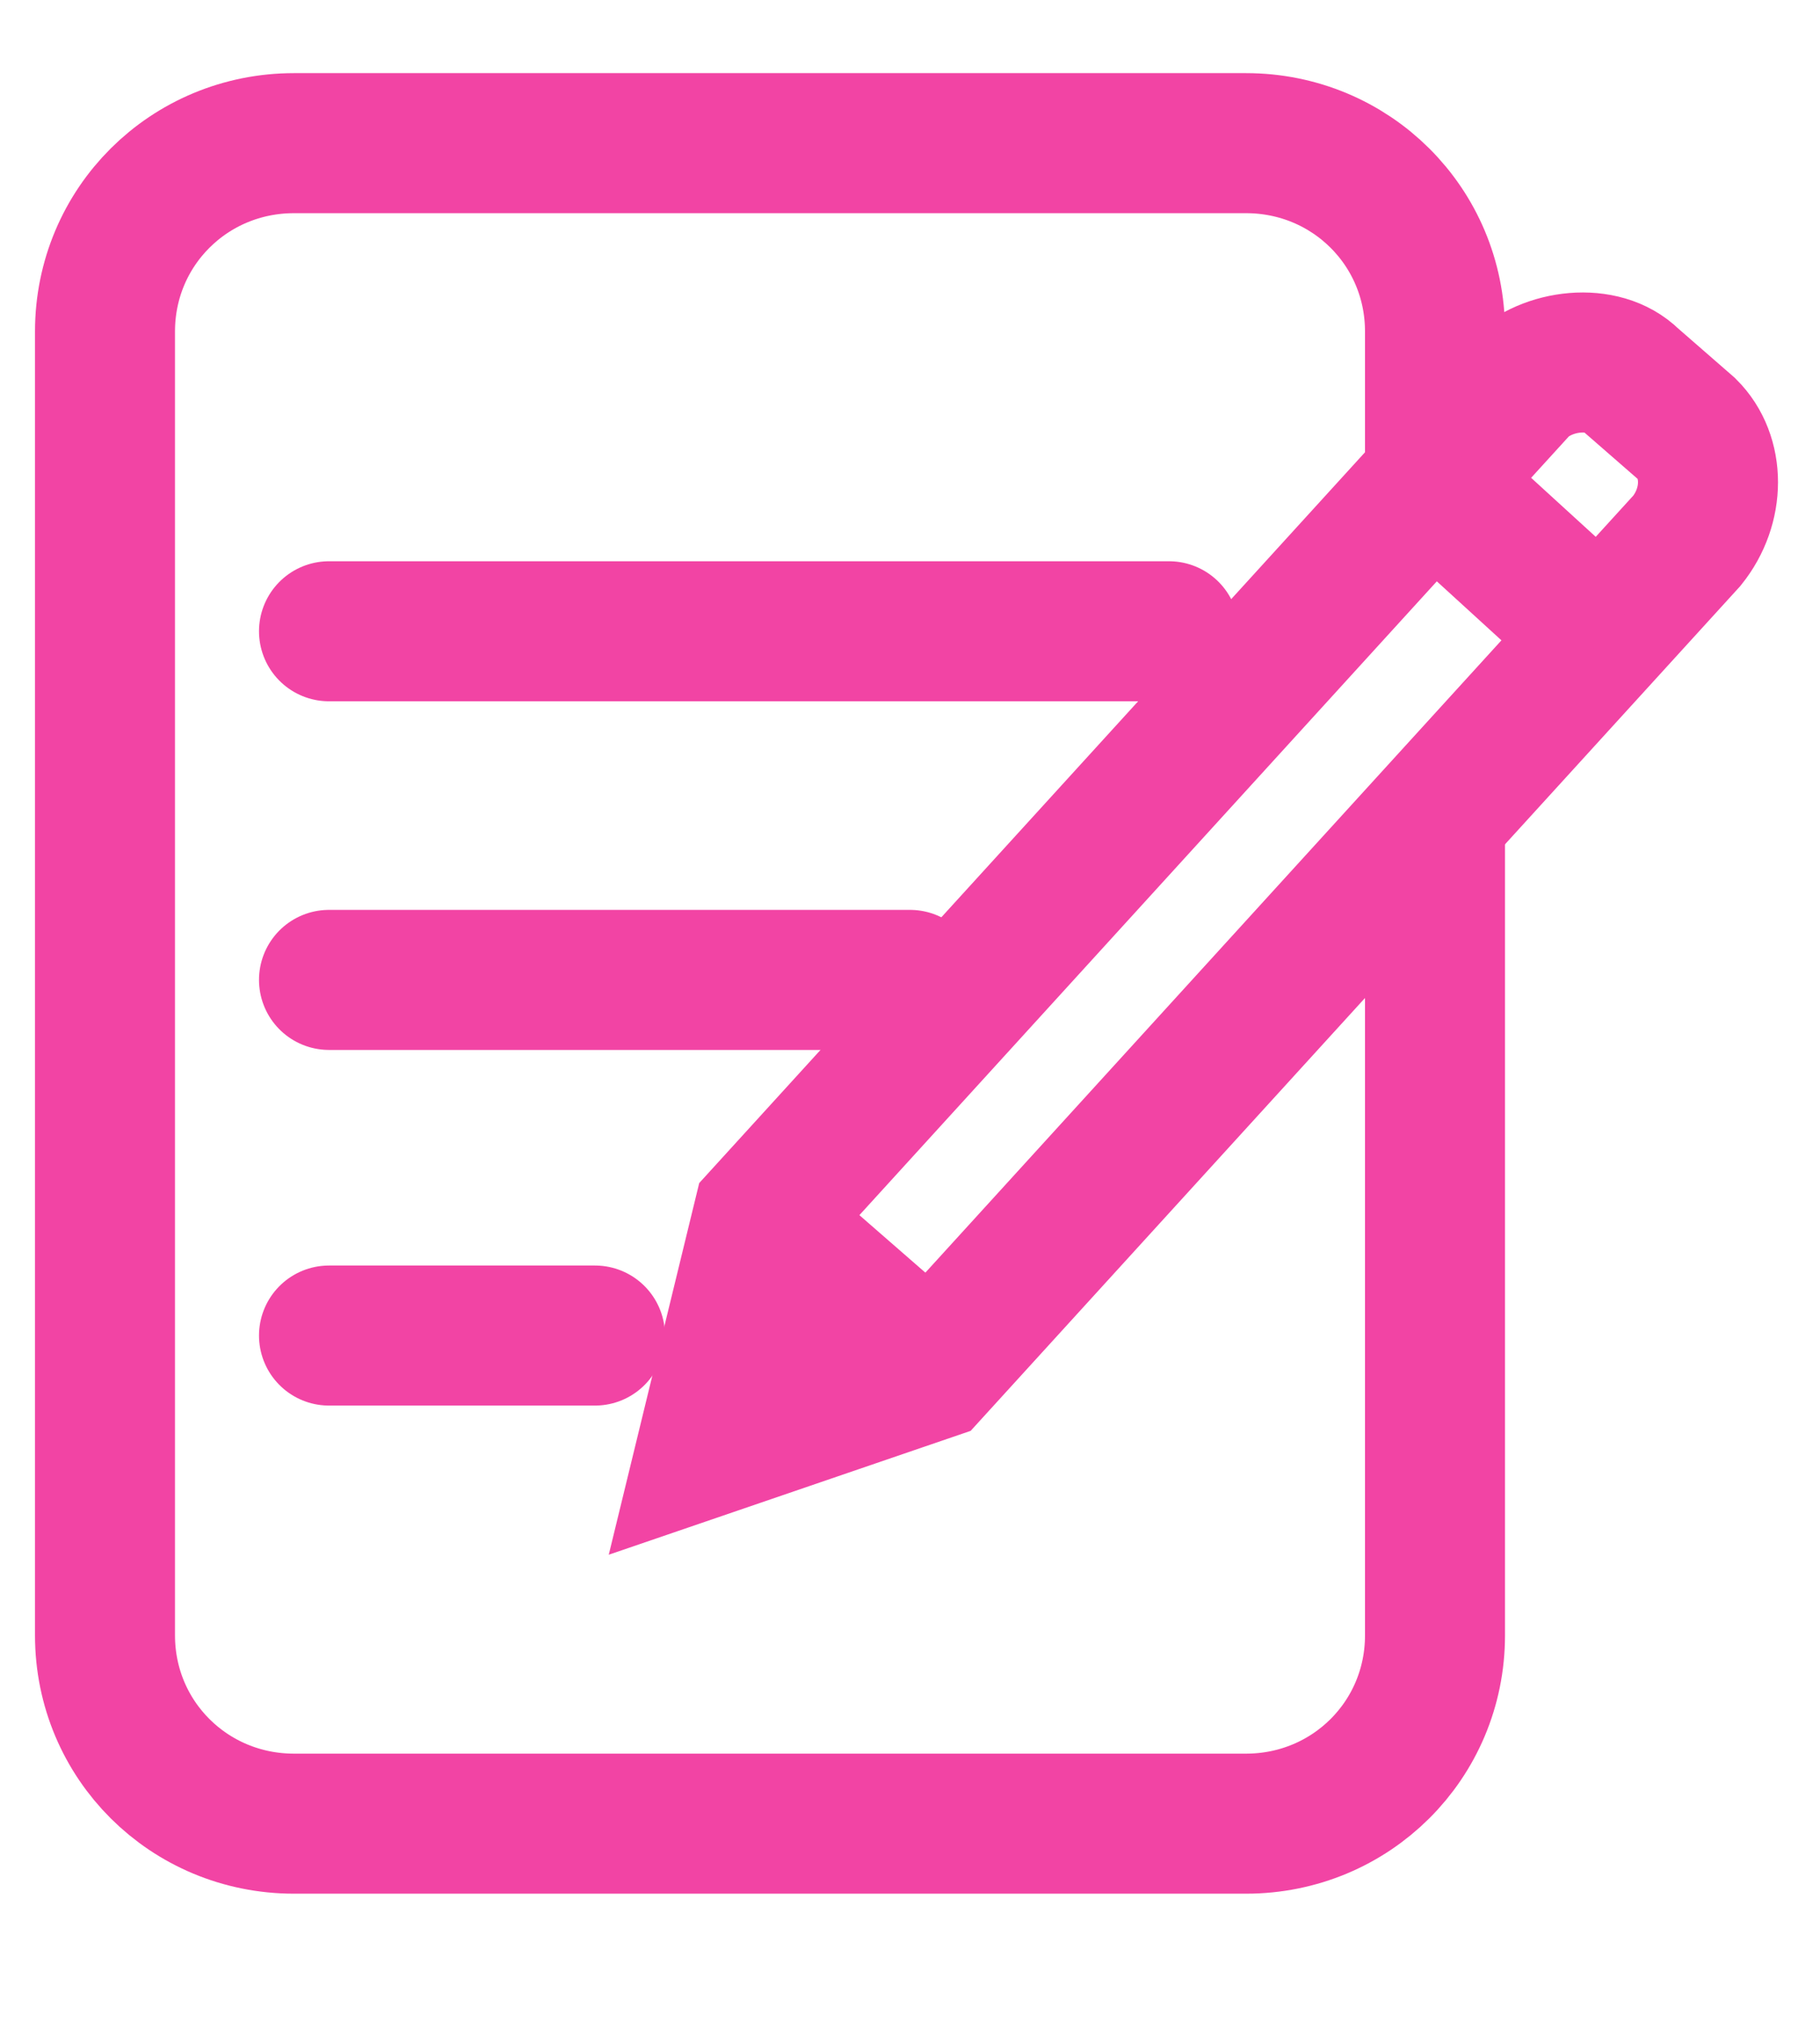 <?xml version="1.0" ?><svg fill="none" height="20" viewBox="0 0 26 27" width="18" xmlns="http://www.w3.org/2000/svg"><path d="M20.5 10.959V22.411C20.5 23.905 19.3 25.1 17.8 25.1H4.2C2.7 25.1 1.5 23.905 1.5 22.411V3.789C1.5 2.295 2.7 1.1 4.2 1.1H17.8C19.3 1.1 20.5 2.295 20.5 3.789V4.984V6.079" stroke="#F244A4" stroke-miterlimit="10" stroke-width="2"/><path d="M4.7 8.071H16.7" stroke="#F244A4" stroke-linecap="round" stroke-miterlimit="10" stroke-width="2"/><path d="M4.7 13.05H13" stroke="#F244A4" stroke-linecap="round" stroke-miterlimit="10" stroke-width="2"/><path d="M4.7 18.129H8.5" stroke="#F244A4" stroke-linecap="round" stroke-miterlimit="10" stroke-width="2"/><path d="M21.7 4.585L10.9 16.436L10.1 19.722L13.3 18.627L24.1 6.776C24.5 6.278 24.5 5.581 24.1 5.183L23.3 4.486C22.9 4.088 22.1 4.187 21.7 4.585Z" stroke="#F244A4" stroke-miterlimit="10" stroke-width="2"/><path d="M20.5 5.98L22.9 8.171" stroke="#F244A4" stroke-miterlimit="10" stroke-width="2"/><path d="M10.9 16.536L13.3 18.627" stroke="#F244A4" stroke-miterlimit="10" stroke-width="2"/></svg>